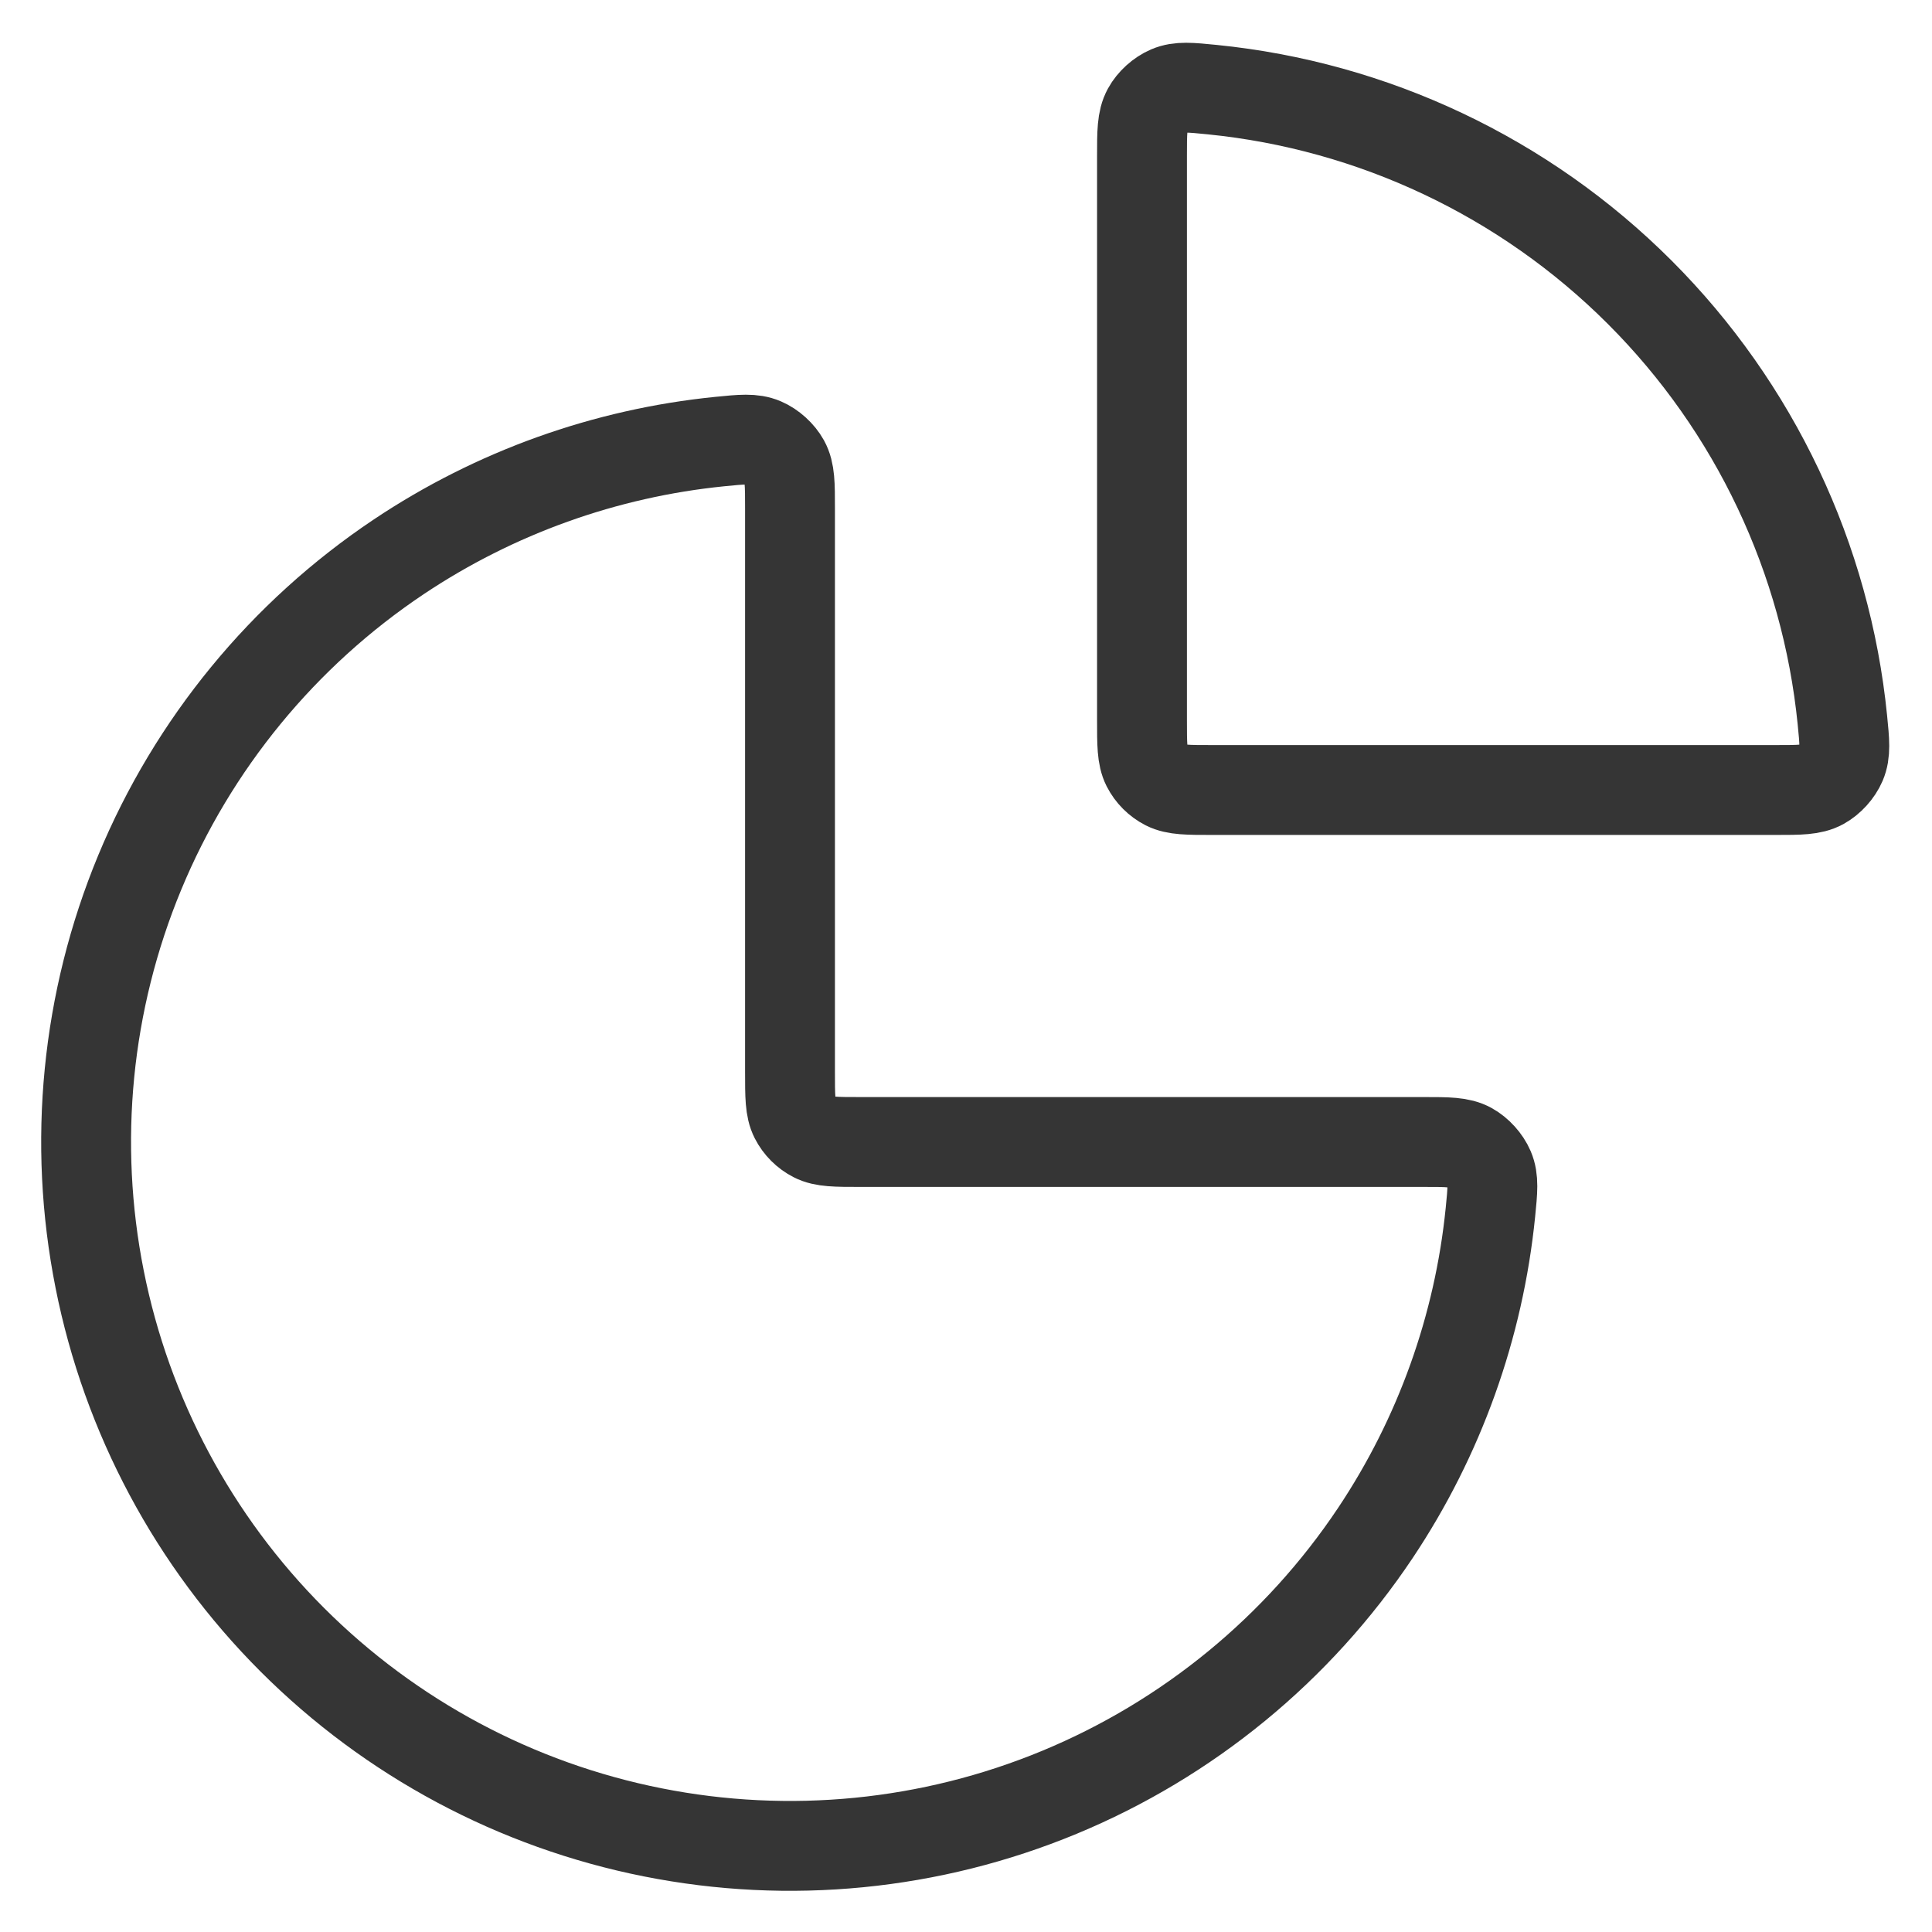 <svg width="43" height="43" viewBox="0 0 43 43" fill="none" xmlns="http://www.w3.org/2000/svg">
<path d="M31.683 25.417C32.226 25.417 32.497 25.417 32.717 25.537C32.898 25.637 33.067 25.823 33.148 26.013C33.246 26.244 33.221 26.49 33.172 26.981C32.916 29.527 32.04 31.98 30.61 34.121C28.888 36.697 26.441 38.705 23.579 39.891C20.716 41.077 17.566 41.387 14.527 40.782C11.488 40.178 8.696 38.686 6.505 36.495C4.314 34.304 2.822 31.512 2.218 28.473C1.613 25.434 1.923 22.284 3.109 19.421C4.295 16.559 6.303 14.112 8.879 12.39C11.02 10.96 13.473 10.084 16.019 9.828C16.51 9.779 16.756 9.754 16.987 9.852C17.177 9.933 17.363 10.102 17.463 10.283C17.583 10.503 17.583 10.774 17.583 11.317V23.85C17.583 24.398 17.583 24.673 17.69 24.882C17.784 25.066 17.934 25.216 18.118 25.31C18.327 25.417 18.602 25.417 19.15 25.417H31.683Z" stroke="#353535" stroke-width="2" stroke-linecap="round" stroke-linejoin="round"/>
<path d="M25.417 3.483C25.417 2.941 25.417 2.67 25.537 2.45C25.636 2.268 25.823 2.1 26.013 2.019C26.244 1.921 26.49 1.946 26.981 1.995C30.561 2.354 33.928 3.938 36.495 6.505C39.062 9.072 40.646 12.439 41.005 16.019C41.054 16.51 41.079 16.756 40.981 16.987C40.9 17.177 40.731 17.363 40.55 17.463C40.33 17.583 40.059 17.583 39.517 17.583L26.983 17.583C26.435 17.583 26.161 17.583 25.951 17.477C25.767 17.383 25.617 17.233 25.523 17.049C25.417 16.839 25.417 16.565 25.417 16.017V3.483Z" stroke="#353535" stroke-width="2" stroke-linecap="round" stroke-linejoin="round"/>
</svg>
